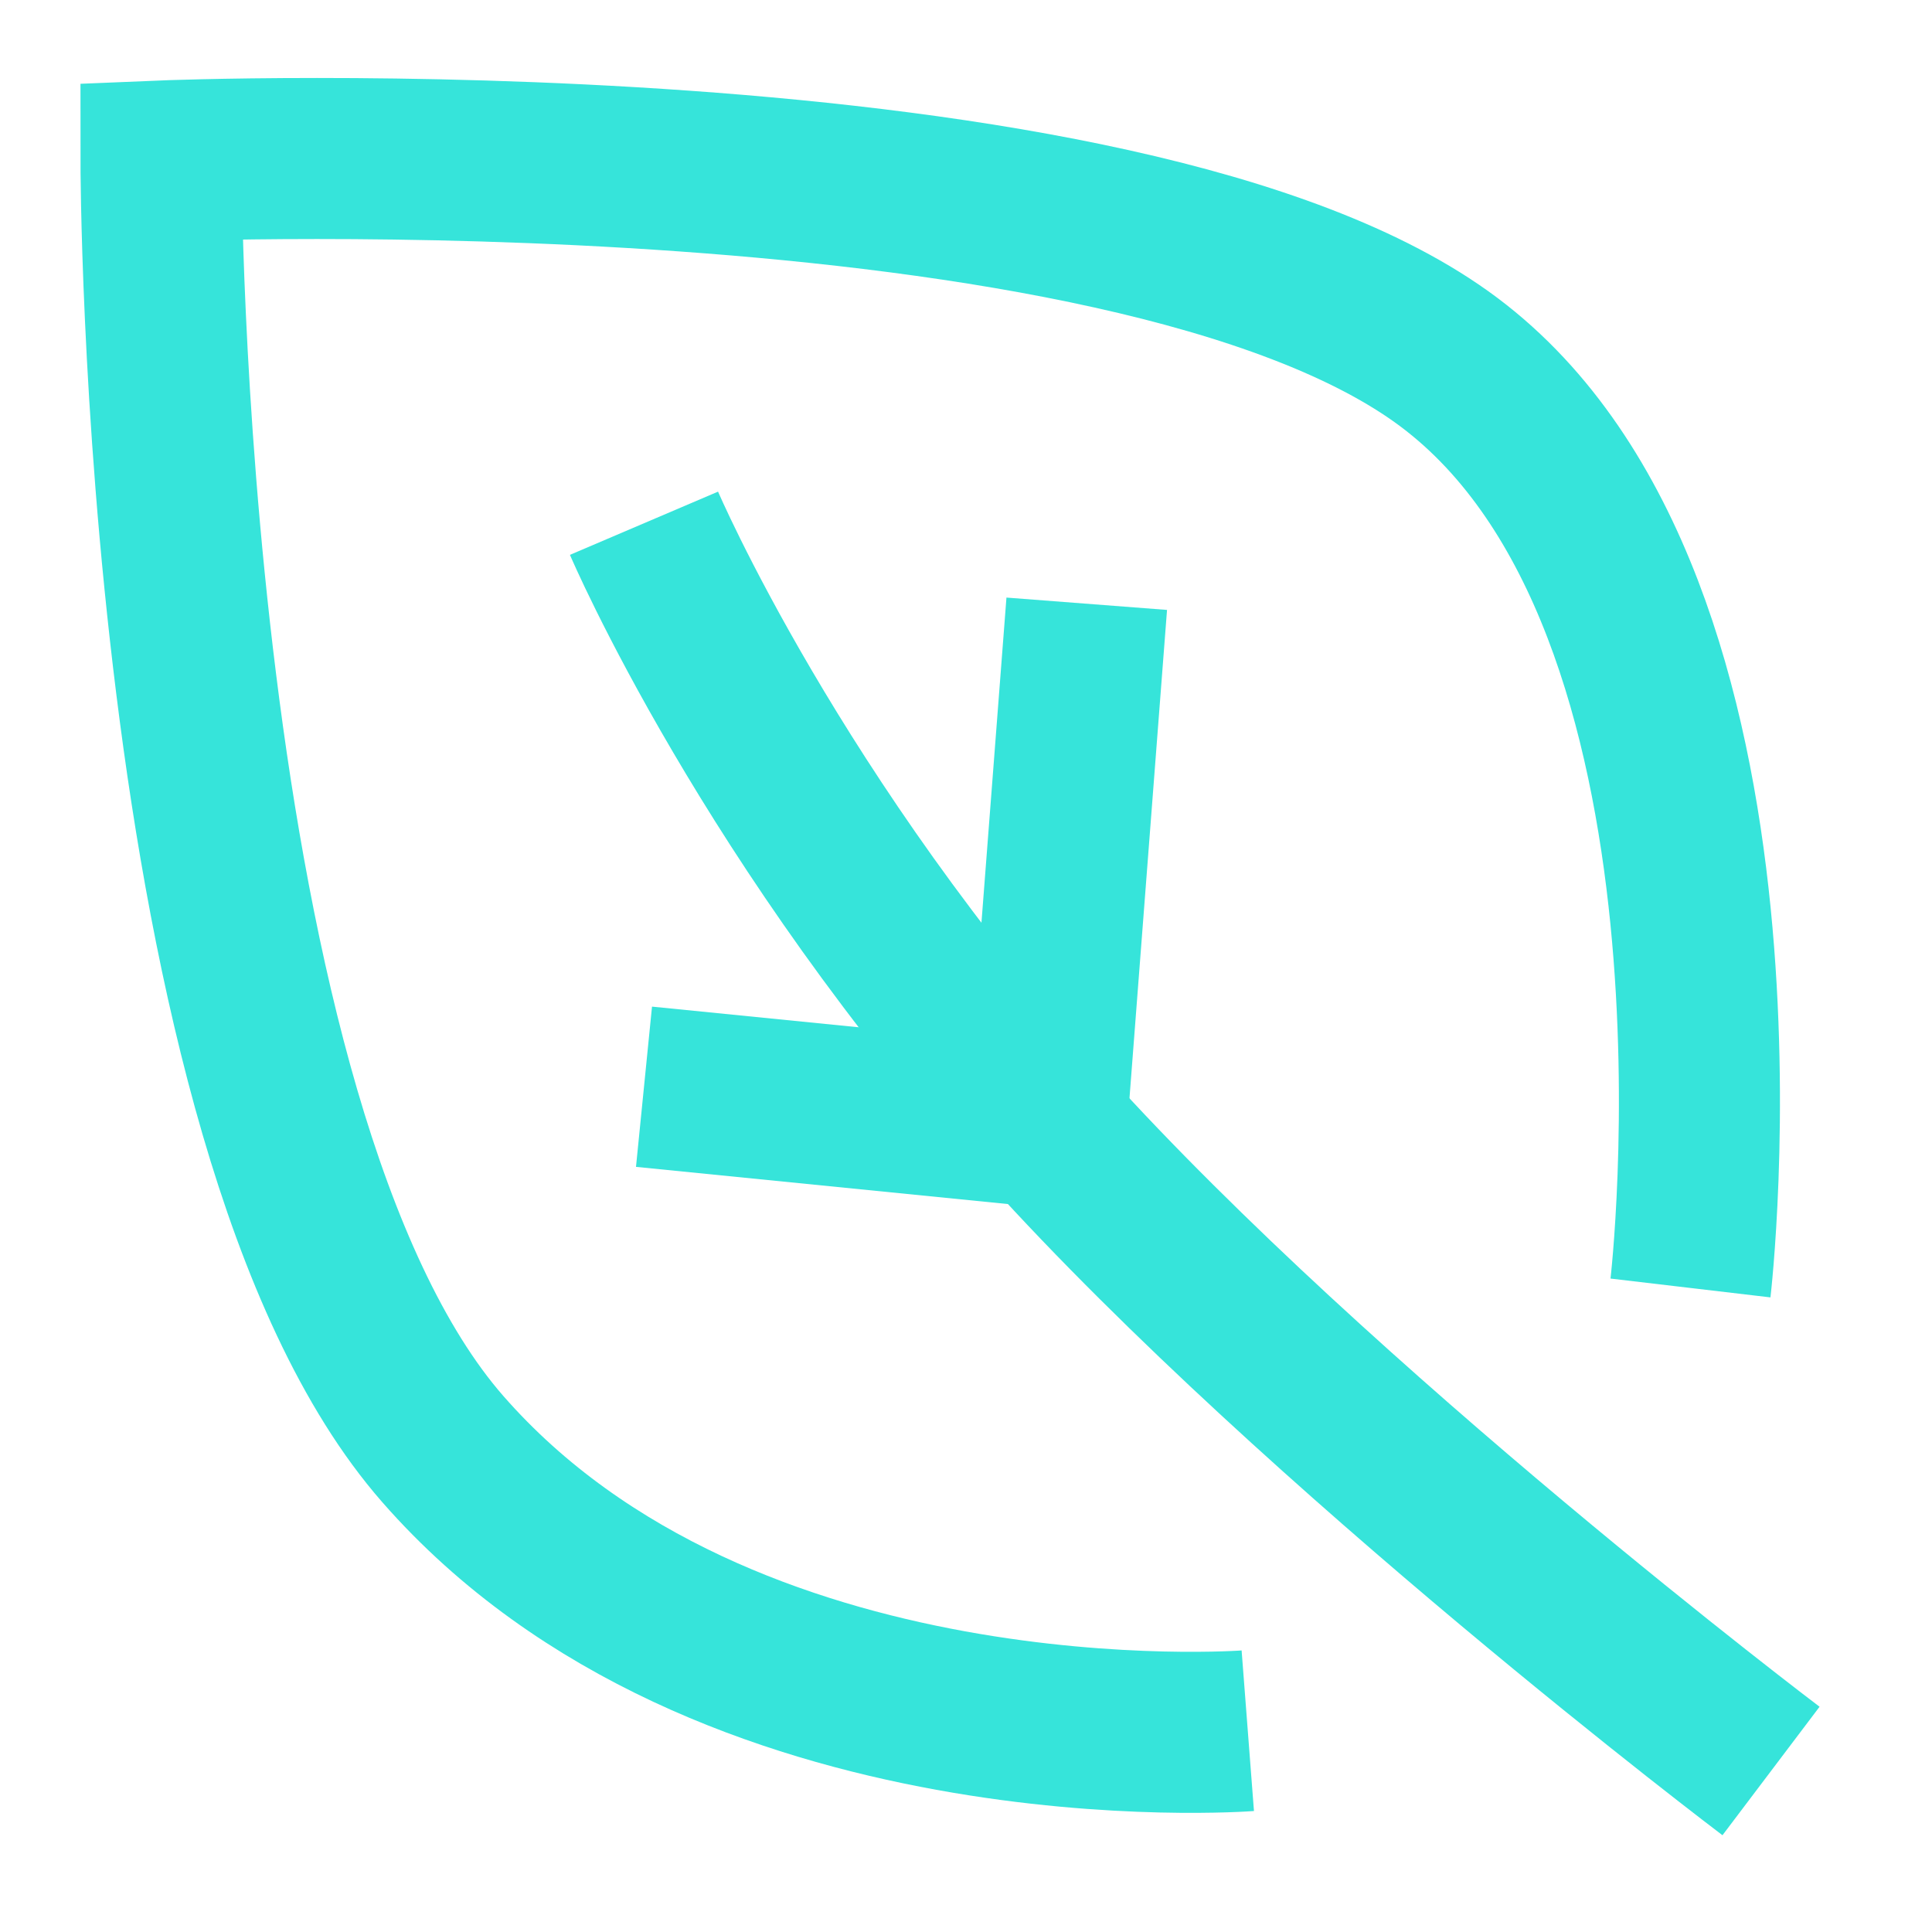 <svg xmlns="http://www.w3.org/2000/svg" xmlns:xlink="http://www.w3.org/1999/xlink" width="266" height="266" viewBox="0 0 266 266" fill="none"><defs><rect id="path_0" x="0" y="0" width="266" height="266" /></defs><g opacity="1" transform="translate(0 0)  rotate(0 133 133)"><mask id="bg-mask-0" fill="white"><use xlink:href="#path_0"></use></mask><g mask="url(#bg-mask-0)" ><g opacity="1" transform="translate(22.167 21.82)  rotate(0 110.833 111.007)"><path  id="路径 1" style="stroke:#36E4DA; stroke-width:22.173; stroke-opacity:1; stroke-dasharray:0 0" transform="translate(0 0)  rotate(0 105.907 108.347)" d="M149.63,216.47C149.63,216.47 77.58,222.01 38.79,177.68C0,133.35 0,0.35 0,0.35C0,0.35 133,-5.2 177.33,28.05C221.67,61.3 210.58,155.51 210.58,155.51 " /><path  id="路径 2" style="stroke:#36E4DA; stroke-width:22.173; stroke-opacity:1; stroke-dasharray:0 0" transform="translate(66.5 50.221)  rotate(0 77.583 85.896)" d="M155.17,171.79C155.17,171.79 93.21,124.97 55.42,83.12C17.62,41.28 0,0 0,0 " /><path  id="路径 3" style="stroke:#36E4DA; stroke-width:22.173; stroke-opacity:1; stroke-dasharray:0 0" transform="translate(121.917 61.305)  rotate(0 2.771 36.021)" d="M0,72.04L5.54,0 " /><path  id="路径 4" style="stroke:#36E4DA; stroke-width:22.173; stroke-opacity:1; stroke-dasharray:0 0" transform="translate(66.5 127.805)  rotate(0 27.708 2.771)" d="M55.42,5.54L0,0 " /></g></g></g></svg>